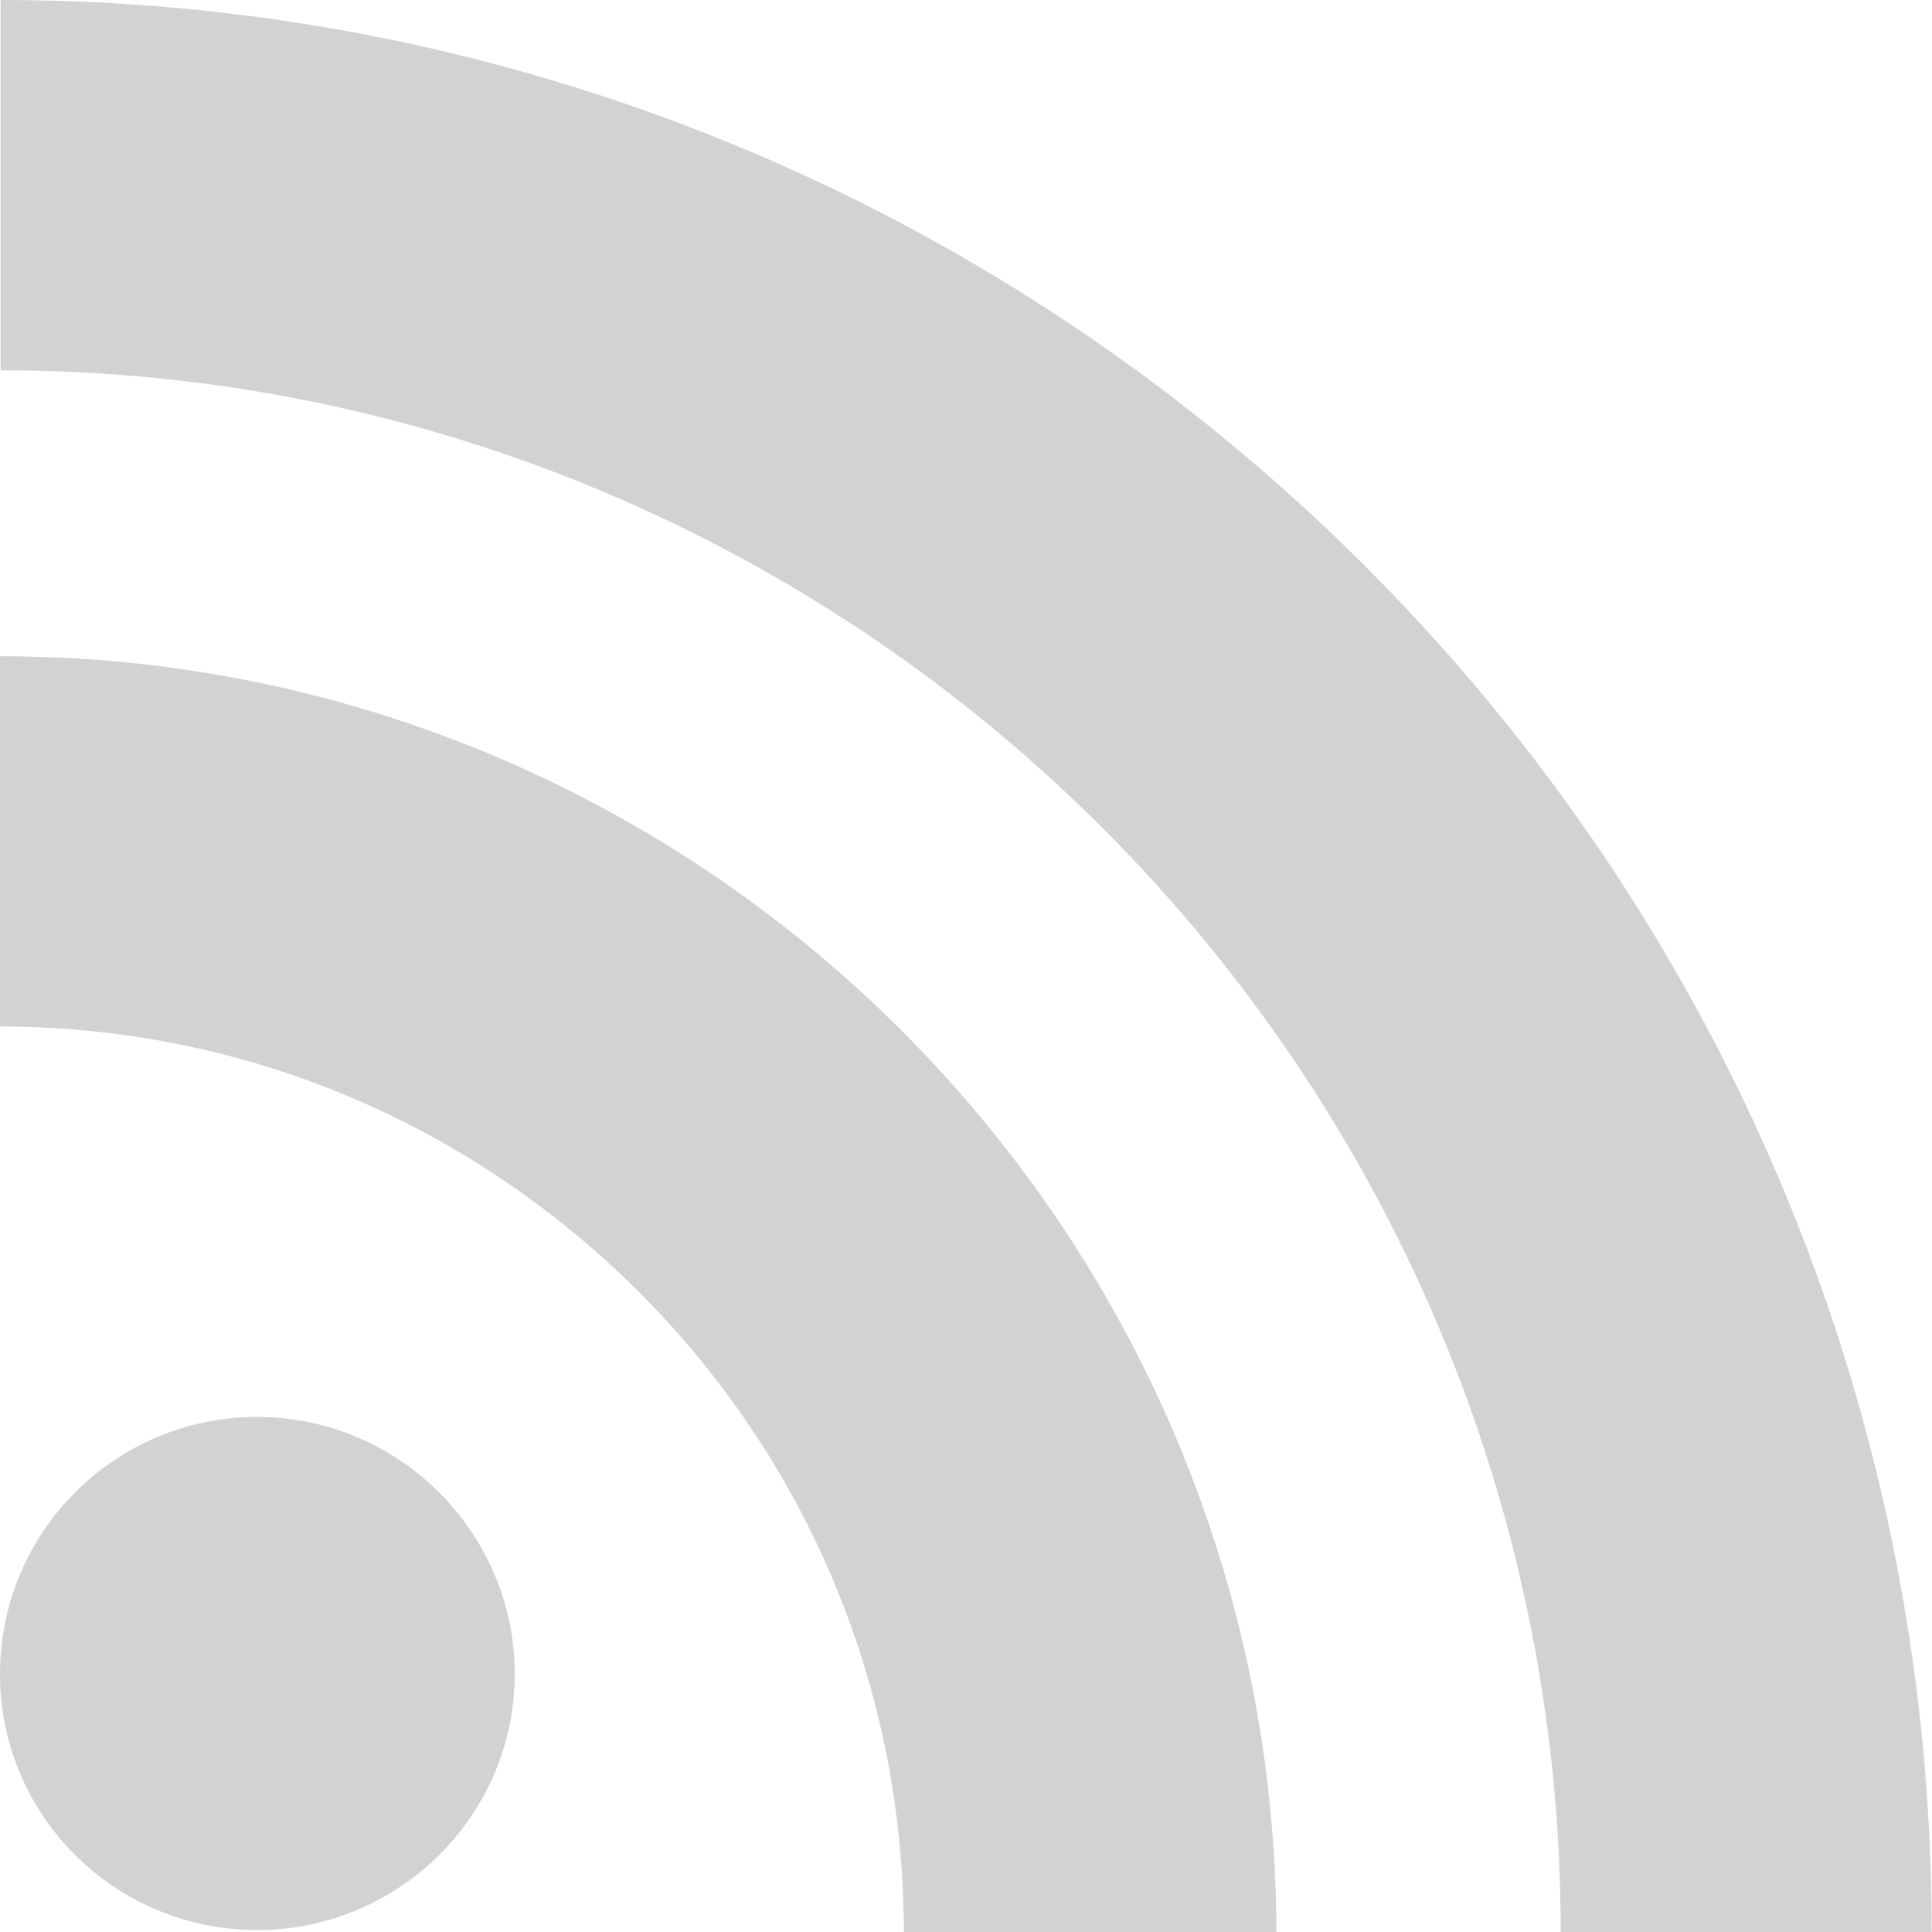 <svg xmlns="http://www.w3.org/2000/svg" viewBox="0 123.3 595.3 595.3" enable-background="new 0 123.3 595.3 595.3" width="20" height="20"><g fill="#D2D2D2"><path d="M.2 123.3v114.1c264.9 0 480.7 216.1 480.7 481.2h114.3c.1-328.3-267-595.3-595-595.3zM0 325.5v114.1c74.4 0 144.1 29.2 196.8 81.7 52.5 52.5 81.7 122.7 81.7 197.4h114.8C392.9 501.8 216.6 325.5 0 325.5zM79.2 559.9C35.4 559.9 0 595.4 0 639.1 0 682.9 35.6 718 79.2 718c43.8 0 79.4-35.4 79.4-78.9 0-43.5-35.6-79.2-79.4-79.2z"/></g></svg>